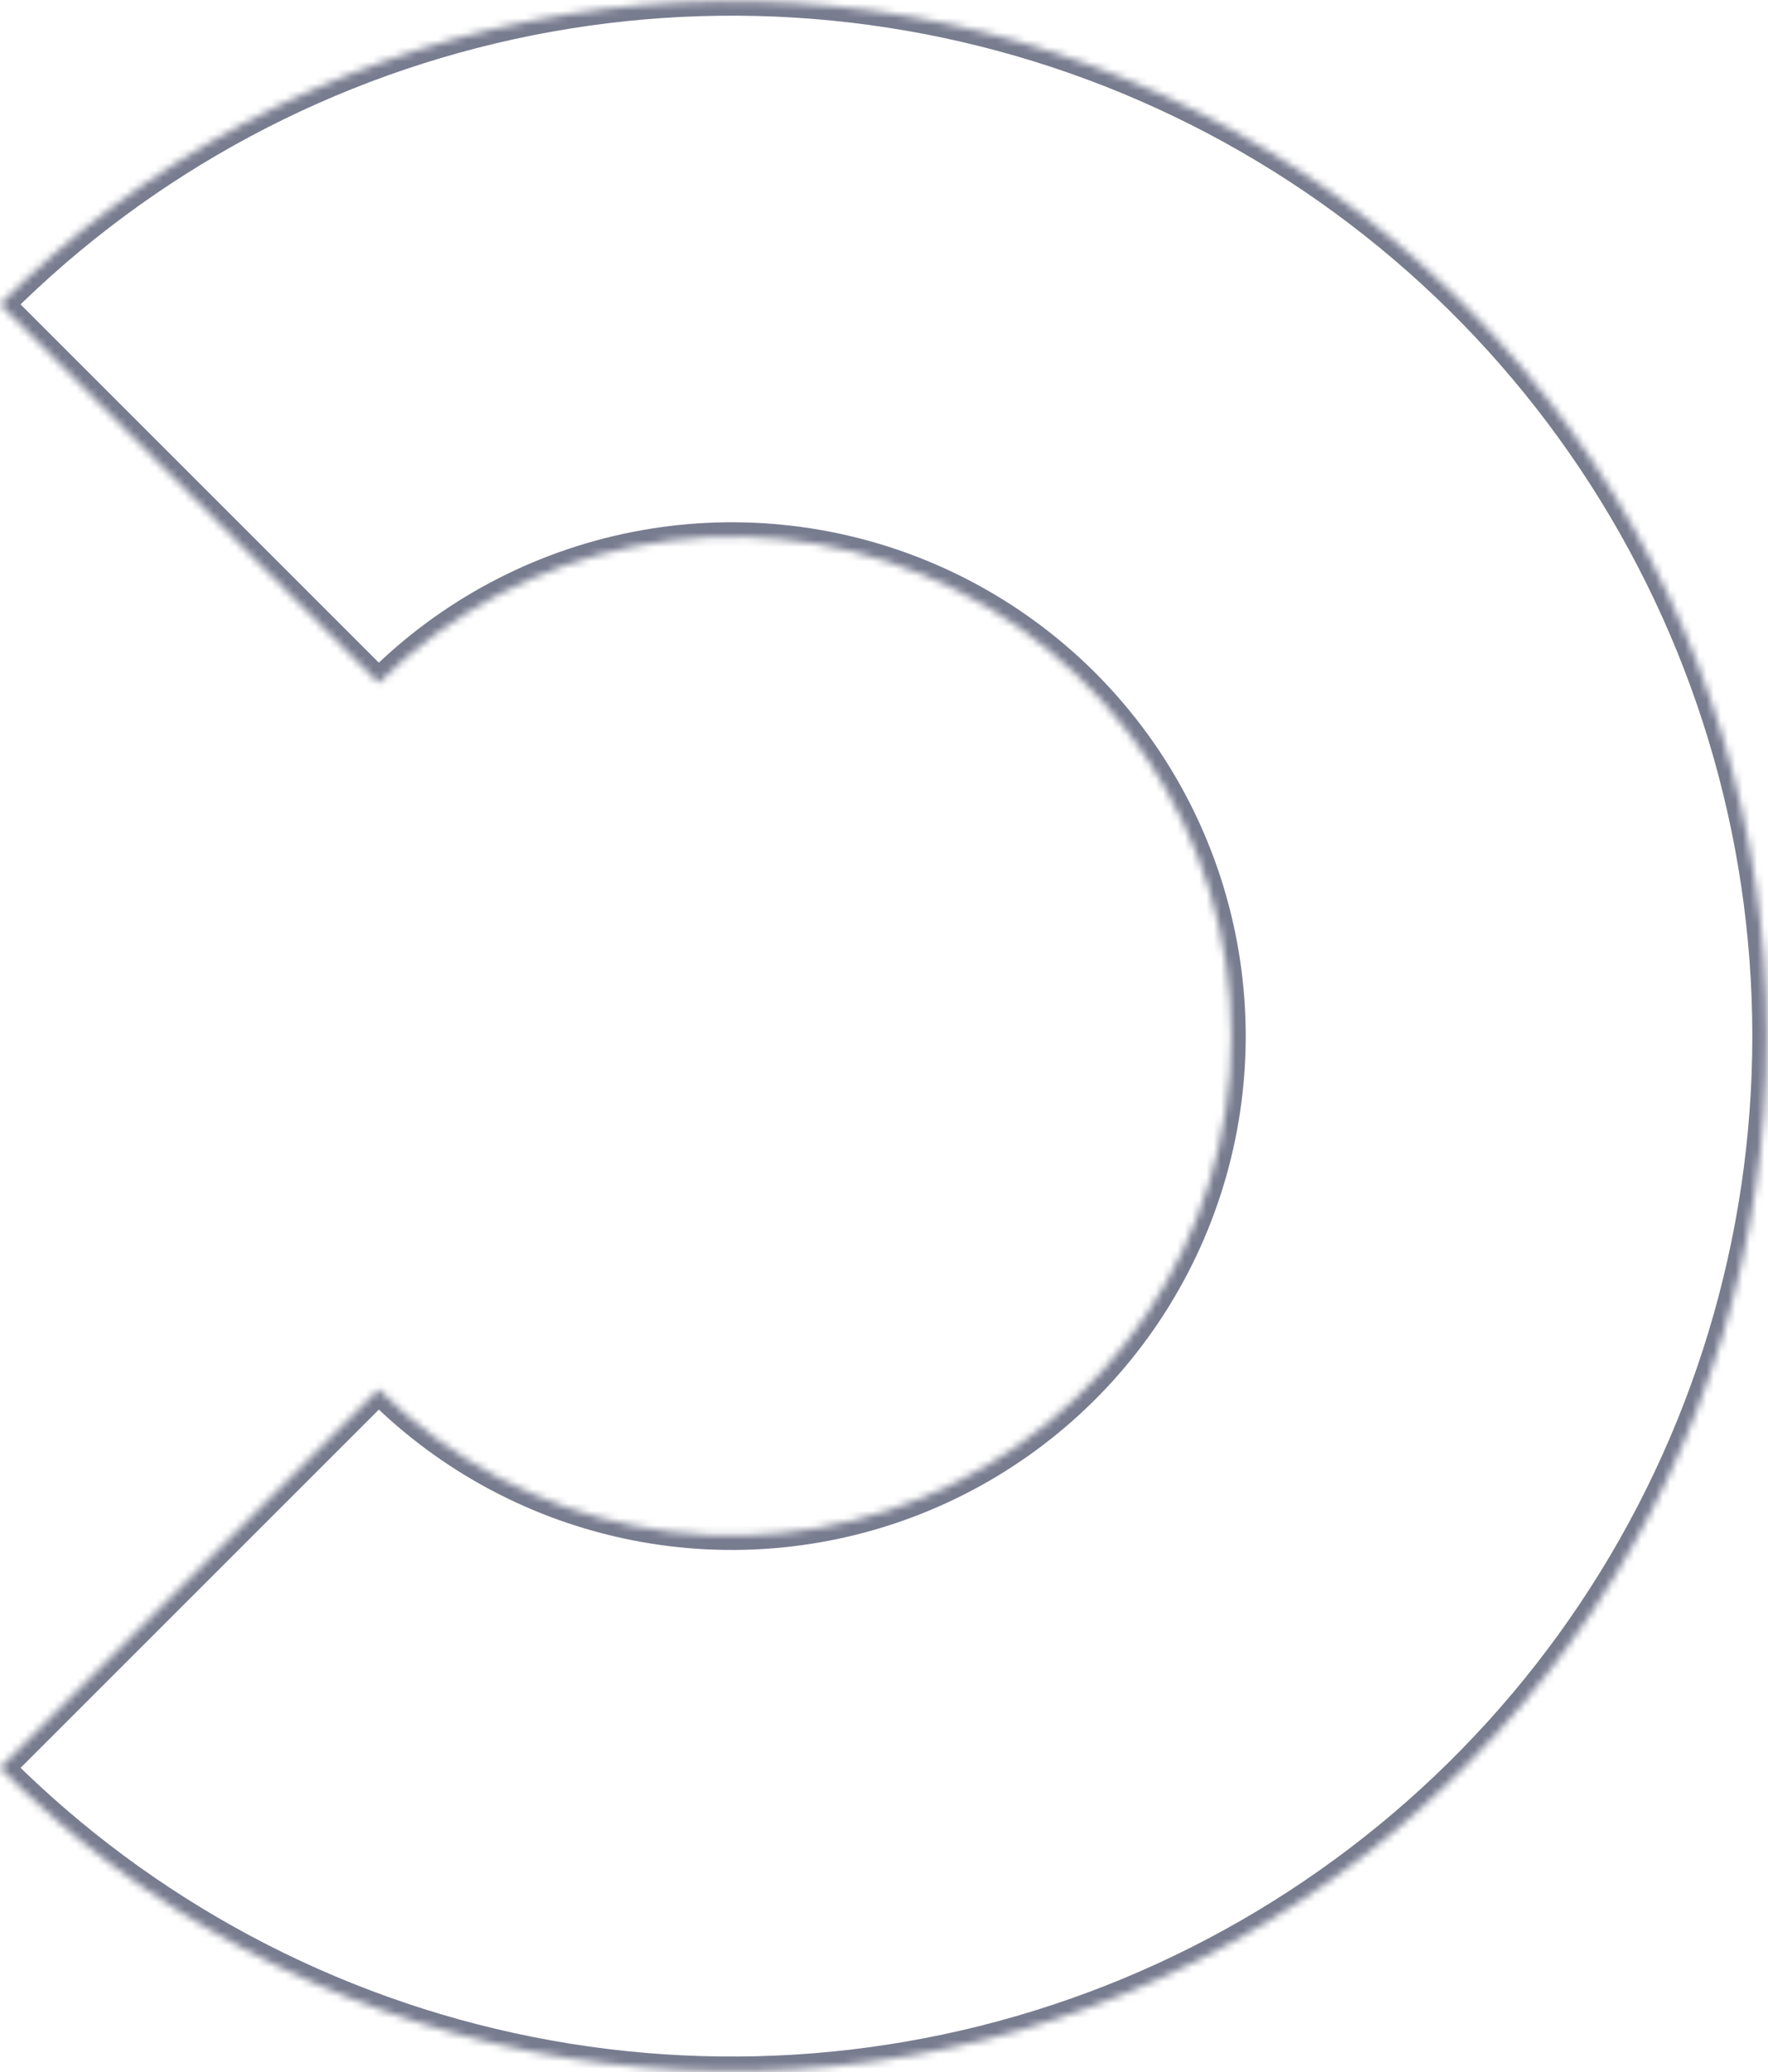<svg width="244" height="286" viewBox="0 0 244 286" fill="none" xmlns="http://www.w3.org/2000/svg">
<mask id="path-1-inside-1" fill="white">
<path d="M7.50318e-06 42C19.976 22.024 45.427 8.42 73.134 2.909C100.842 -2.602 129.561 0.226 155.661 11.037C181.761 21.848 204.068 40.156 219.763 63.645C235.458 87.134 243.836 114.75 243.836 143C243.836 171.25 235.458 198.866 219.763 222.355C204.068 245.844 181.761 264.152 155.661 274.963C129.561 285.774 100.842 288.602 73.134 283.091C45.427 277.58 19.976 263.976 2.95132e-06 244L52.266 191.734C61.905 201.373 74.185 207.937 87.554 210.596C100.924 213.255 114.781 211.89 127.375 206.674C139.968 201.458 150.732 192.624 158.305 181.29C165.878 169.956 169.92 156.631 169.92 143C169.92 129.369 165.878 116.044 158.305 104.71C150.732 93.376 139.968 84.542 127.375 79.326C114.781 74.11 100.924 72.745 87.554 75.404C74.185 78.063 61.905 84.627 52.266 94.266L7.50318e-06 42Z"/>
</mask>
<path d="M7.50318e-06 42C19.976 22.024 45.427 8.42 73.134 2.909C100.842 -2.602 129.561 0.226 155.661 11.037C181.761 21.848 204.068 40.156 219.763 63.645C235.458 87.134 243.836 114.75 243.836 143C243.836 171.25 235.458 198.866 219.763 222.355C204.068 245.844 181.761 264.152 155.661 274.963C129.561 285.774 100.842 288.602 73.134 283.091C45.427 277.58 19.976 263.976 2.95132e-06 244L52.266 191.734C61.905 201.373 74.185 207.937 87.554 210.596C100.924 213.255 114.781 211.89 127.375 206.674C139.968 201.458 150.732 192.624 158.305 181.29C165.878 169.956 169.92 156.631 169.92 143C169.92 129.369 165.878 116.044 158.305 104.71C150.732 93.376 139.968 84.542 127.375 79.326C114.781 74.11 100.924 72.745 87.554 75.404C74.185 78.063 61.905 84.627 52.266 94.266L7.50318e-06 42Z" stroke="#787C8F" stroke-width="4" mask="url(#path-1-inside-1)"/>
</svg>
